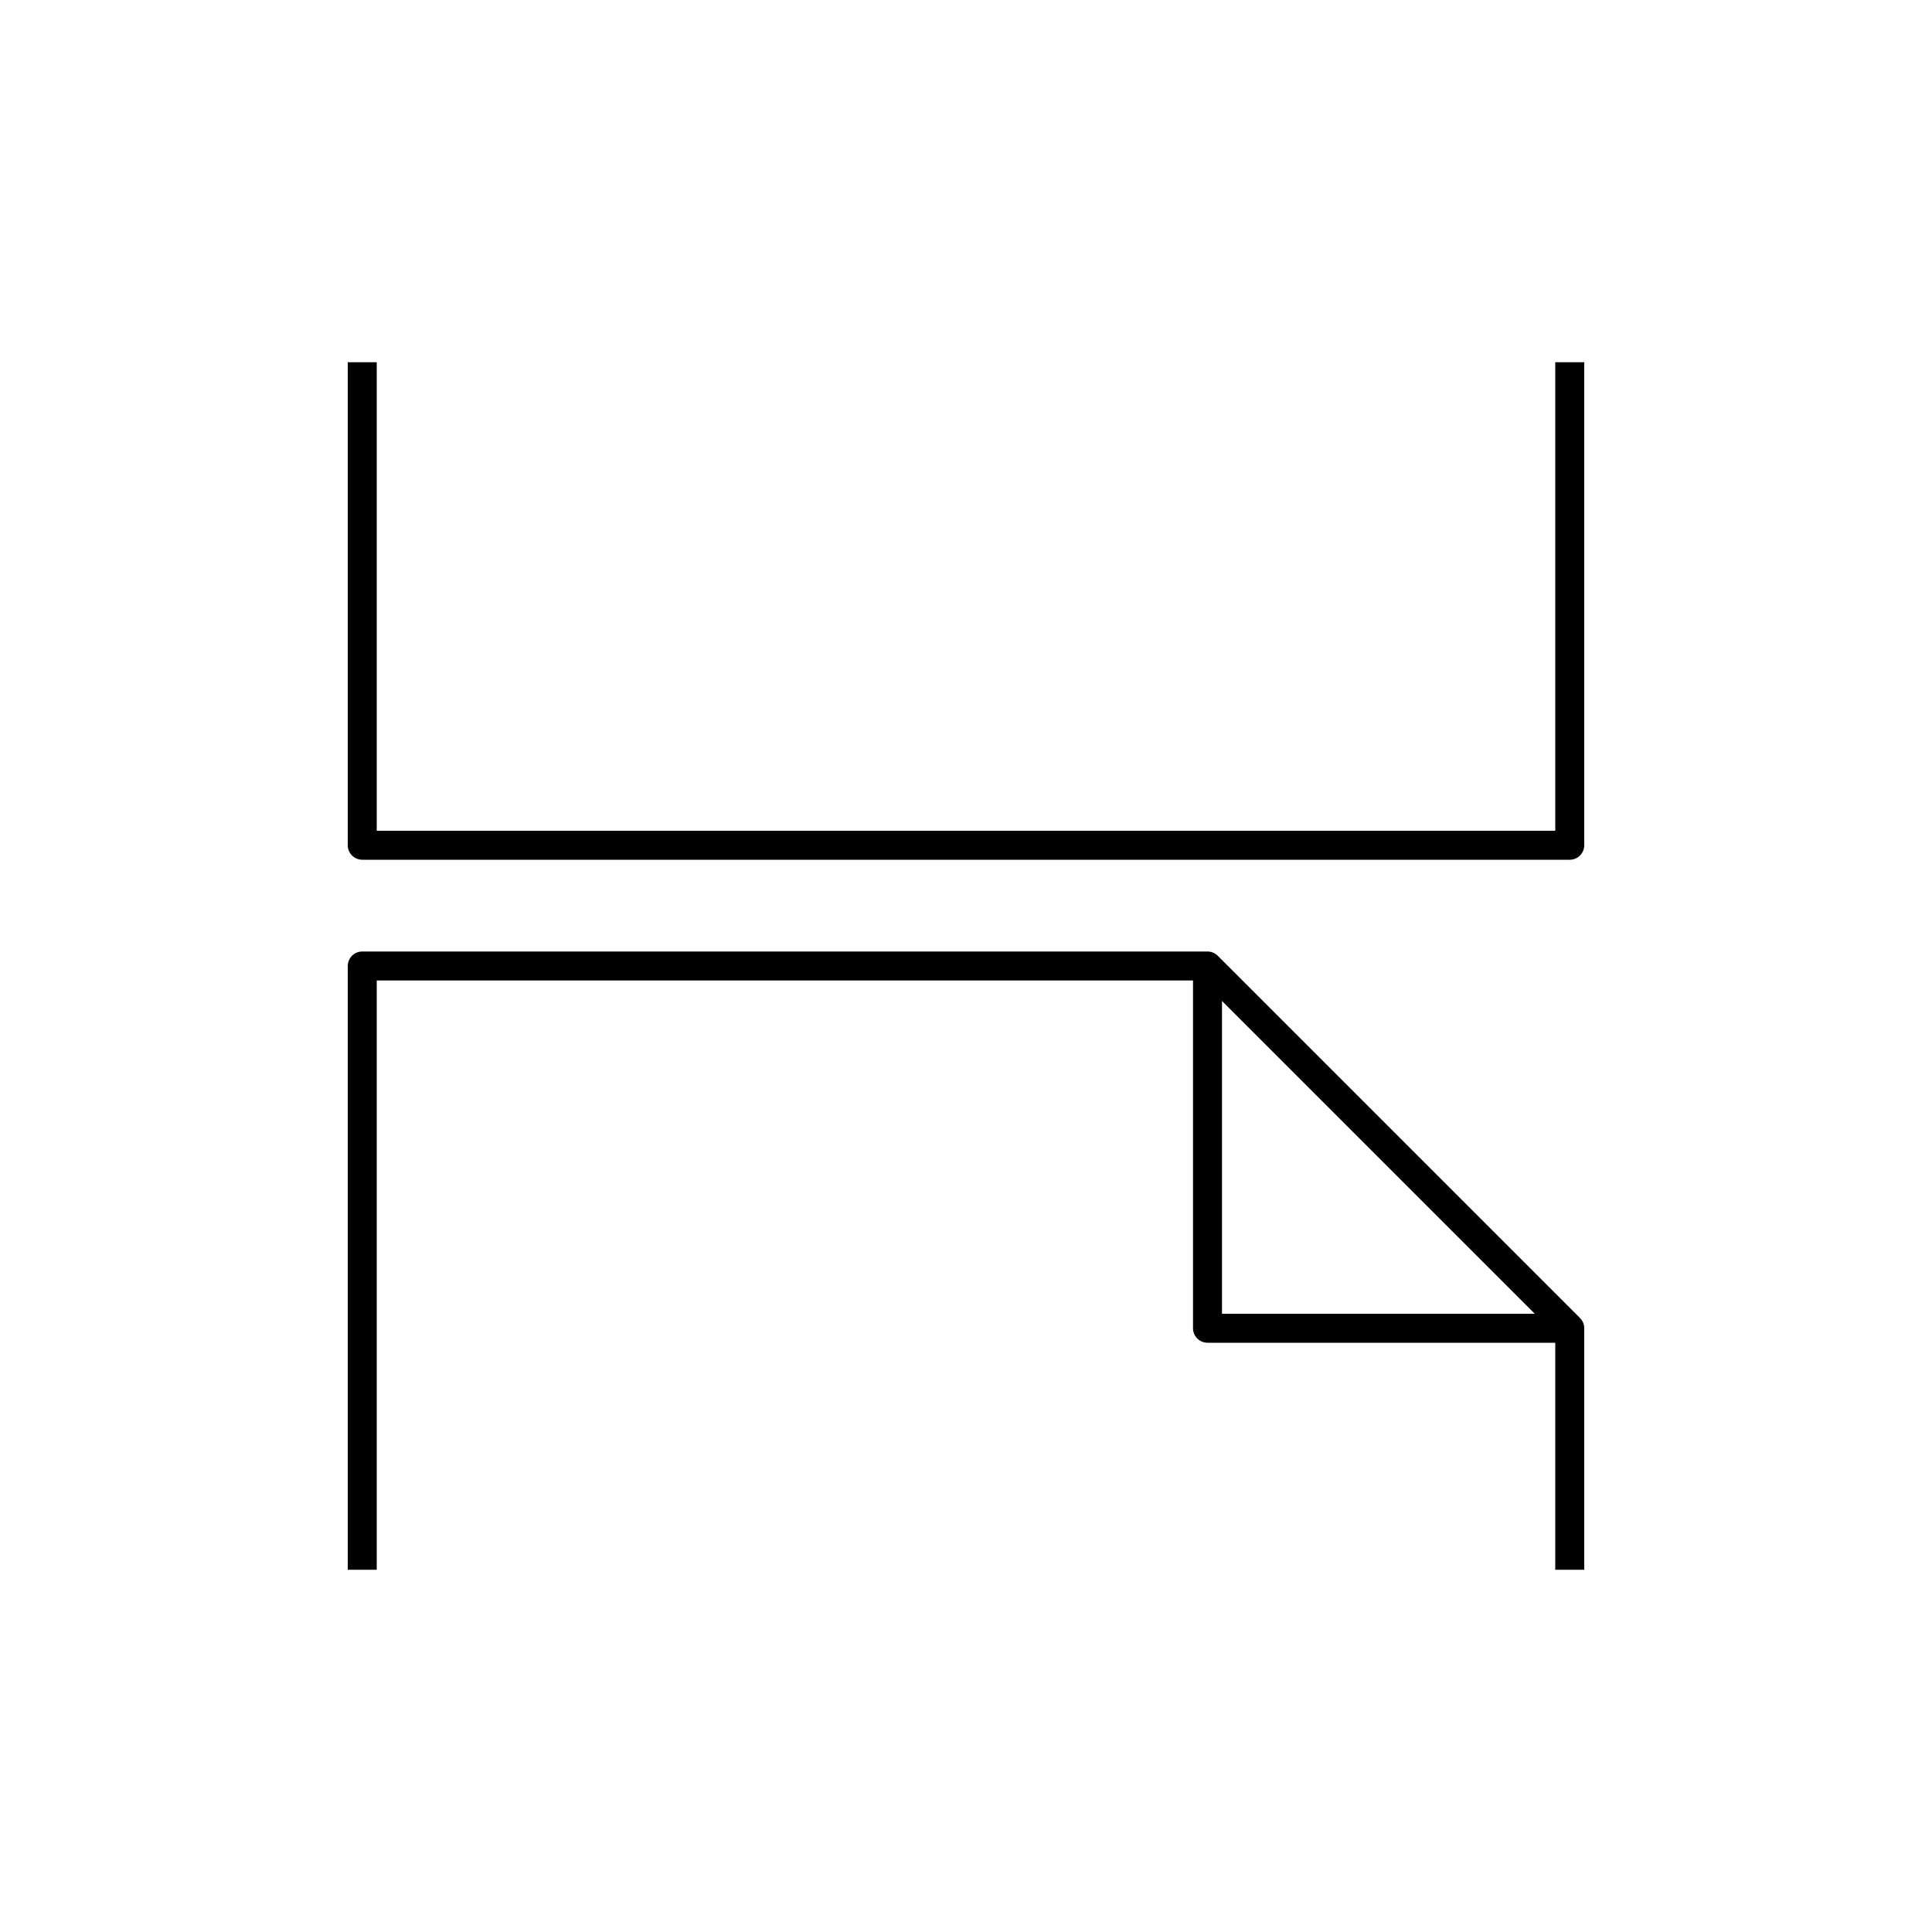<svg xmlns="http://www.w3.org/2000/svg" xmlns:xlink="http://www.w3.org/1999/xlink" x="0" y="0" version="1.1" viewBox="0 0 48 48" xml:space="preserve" style="enable-background:new 0 0 48 48"><g id="file_transfer"><path id="file_transfer_1_" d="M39,9v12H9V9 M39,39v-6l-9-9H9v15 M30,24v9h9" style="fill:none;stroke:#000;stroke-width:.72;stroke-linejoin:round;stroke-miterlimit:10"/></g></svg>